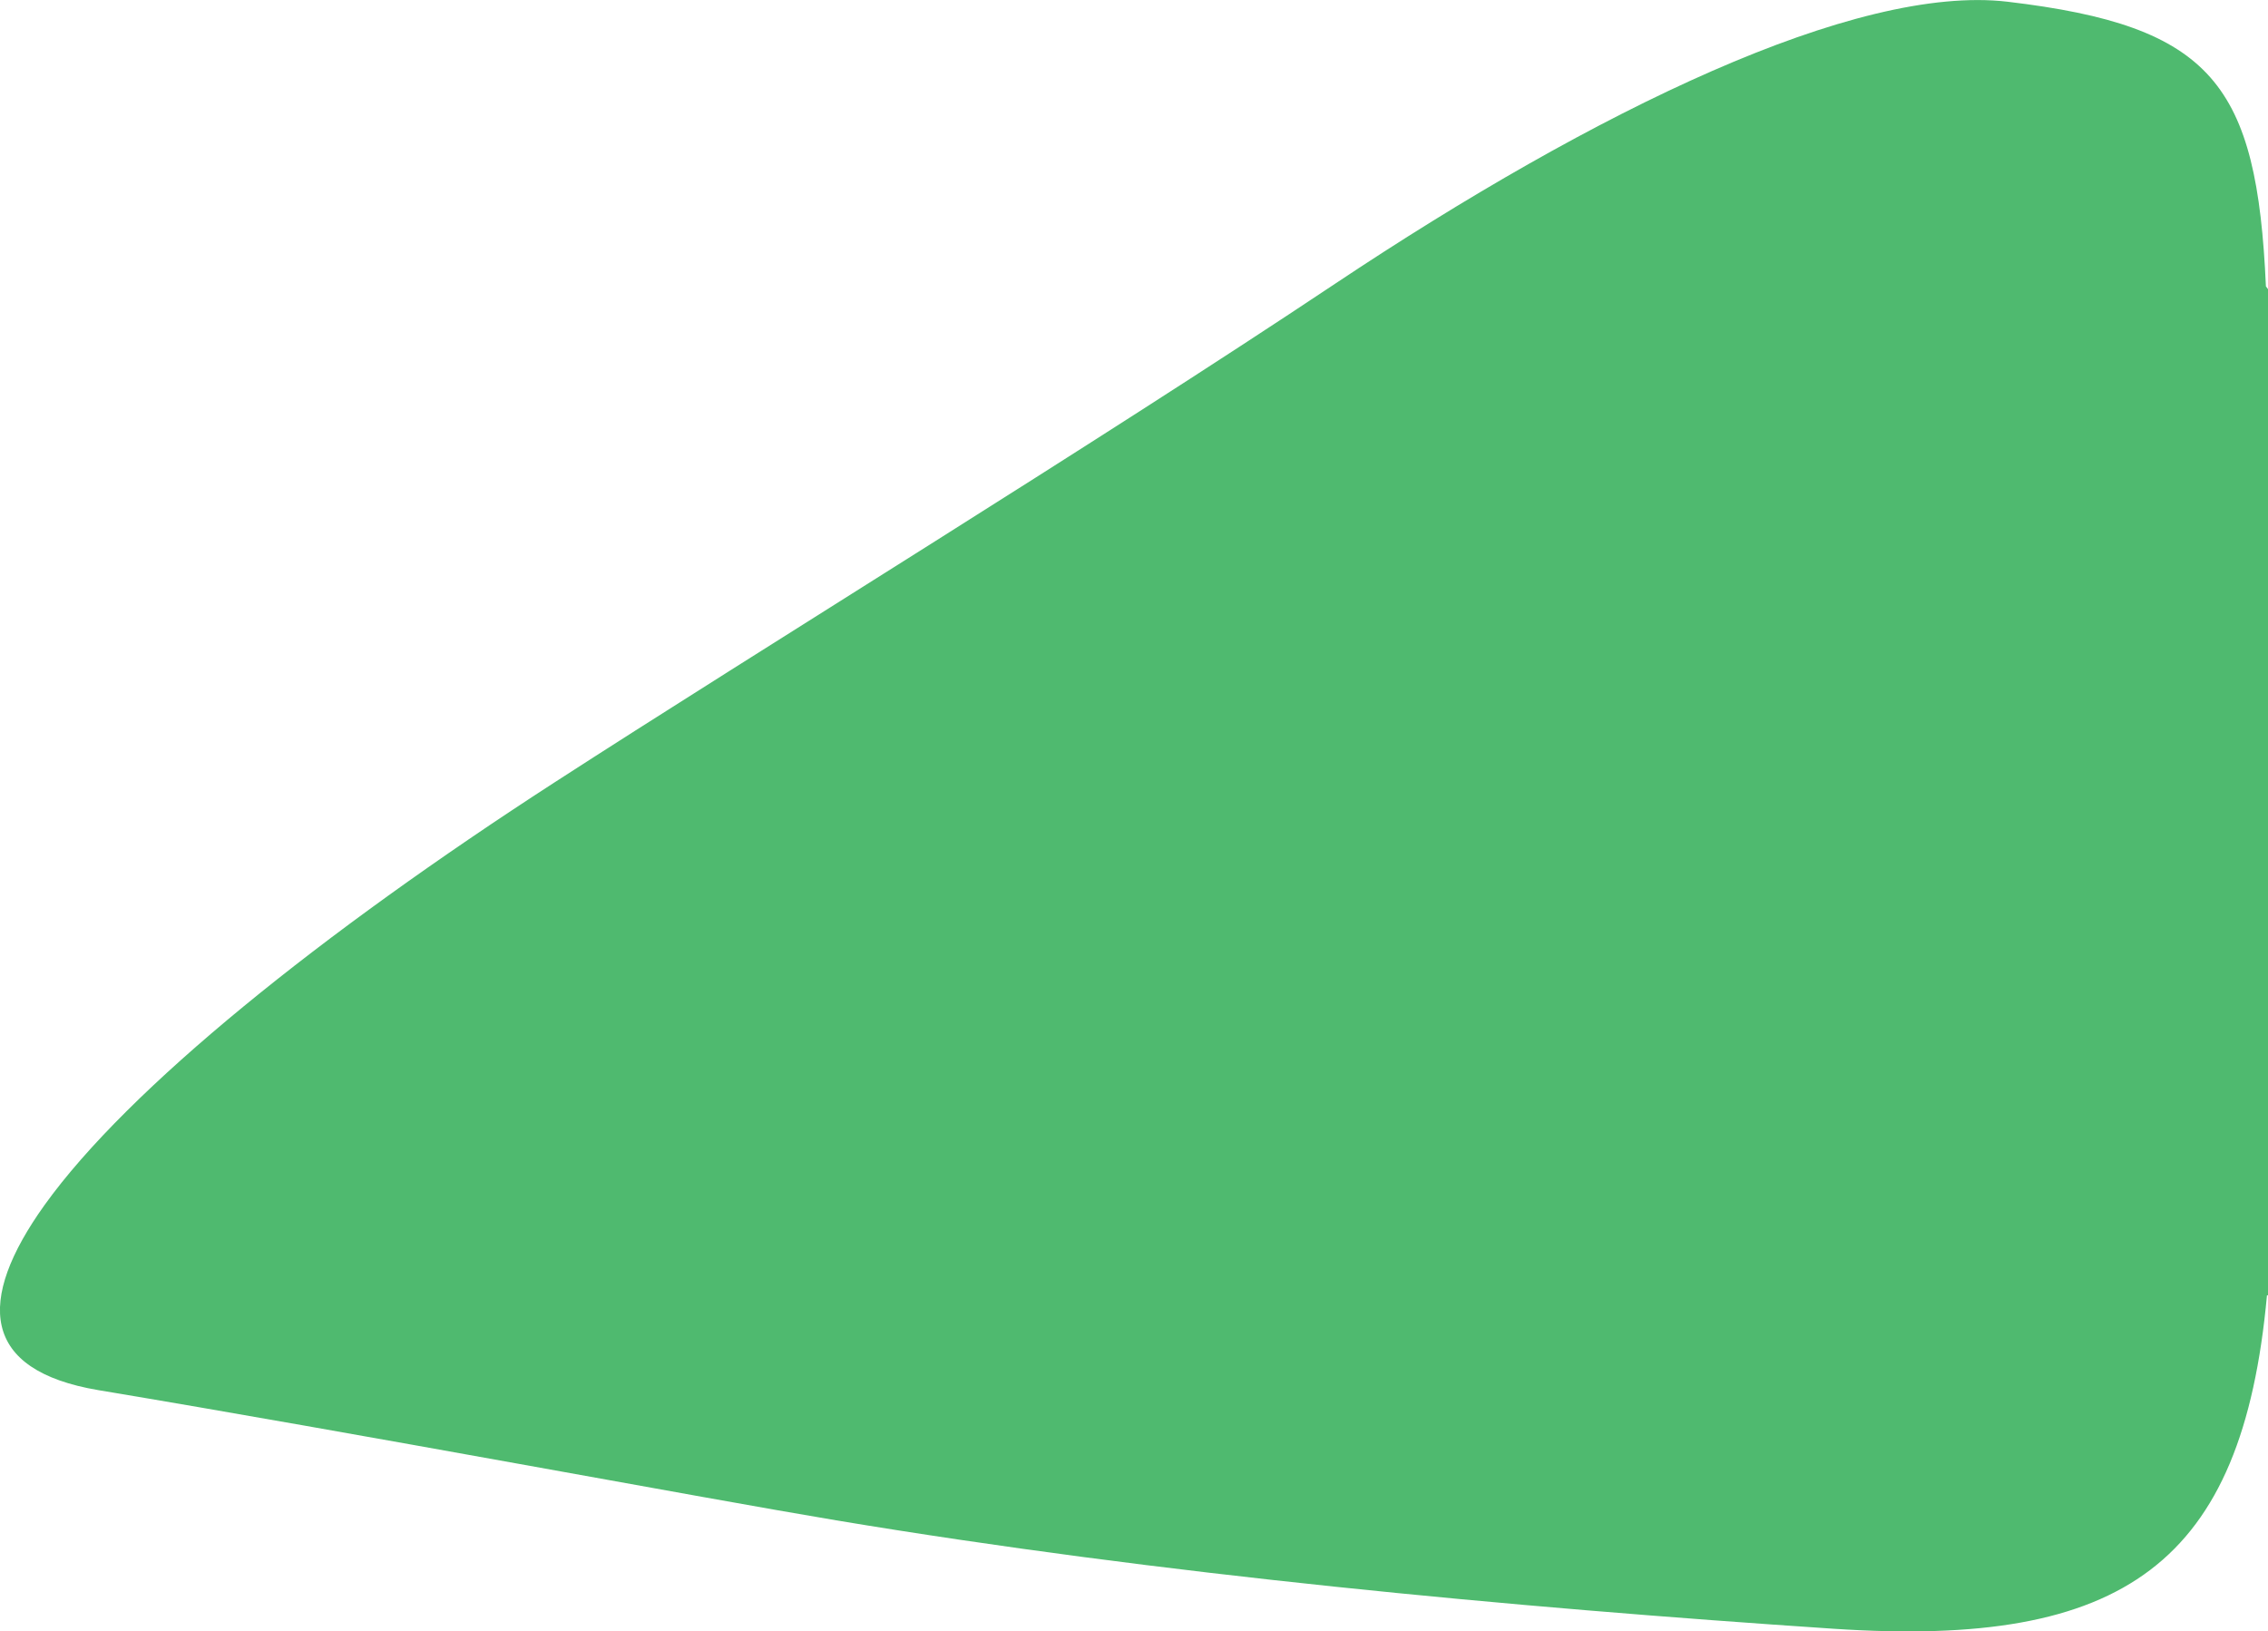 <?xml version="1.0" encoding="iso-8859-1"?>
<!-- Generator: Adobe Illustrator 16.0.0, SVG Export Plug-In . SVG Version: 6.00 Build 0)  -->
<!DOCTYPE svg PUBLIC "-//W3C//DTD SVG 1.1//EN" "http://www.w3.org/Graphics/SVG/1.1/DTD/svg11.dtd">
<svg version="1.1" id="Layer_1" xmlns="http://www.w3.org/2000/svg" xmlns:xlink="http://www.w3.org/1999/xlink" x="0px" y="0px"
	 width="13.067px" height="9.4px" viewBox="0 0 13.067 9.4" style="enable-background:new 0 0 13.067 9.4;" xml:space="preserve">
<path style="fill:#4FBA6F;" d="M0.257,6.943C-0.139,7.496-0.109,7.896,0.567,8.01c1.5,0.25,3.5,0.625,4.25,0.75
	c1.866,0.311,3.875,0.5,5.75,0.625c1.674,0.111,2.352-0.375,2.494-1.921l0.006-0.001V1.666l-0.012-0.016
	c-0.052-1.163-0.305-1.5-1.488-1.64c-0.873-0.103-2.375,0.625-3.875,1.625c-1.399,0.933-3.303,2.101-4.5,2.875
	C1.852,5.377,0.739,6.271,0.257,6.943z"/>
</svg>
